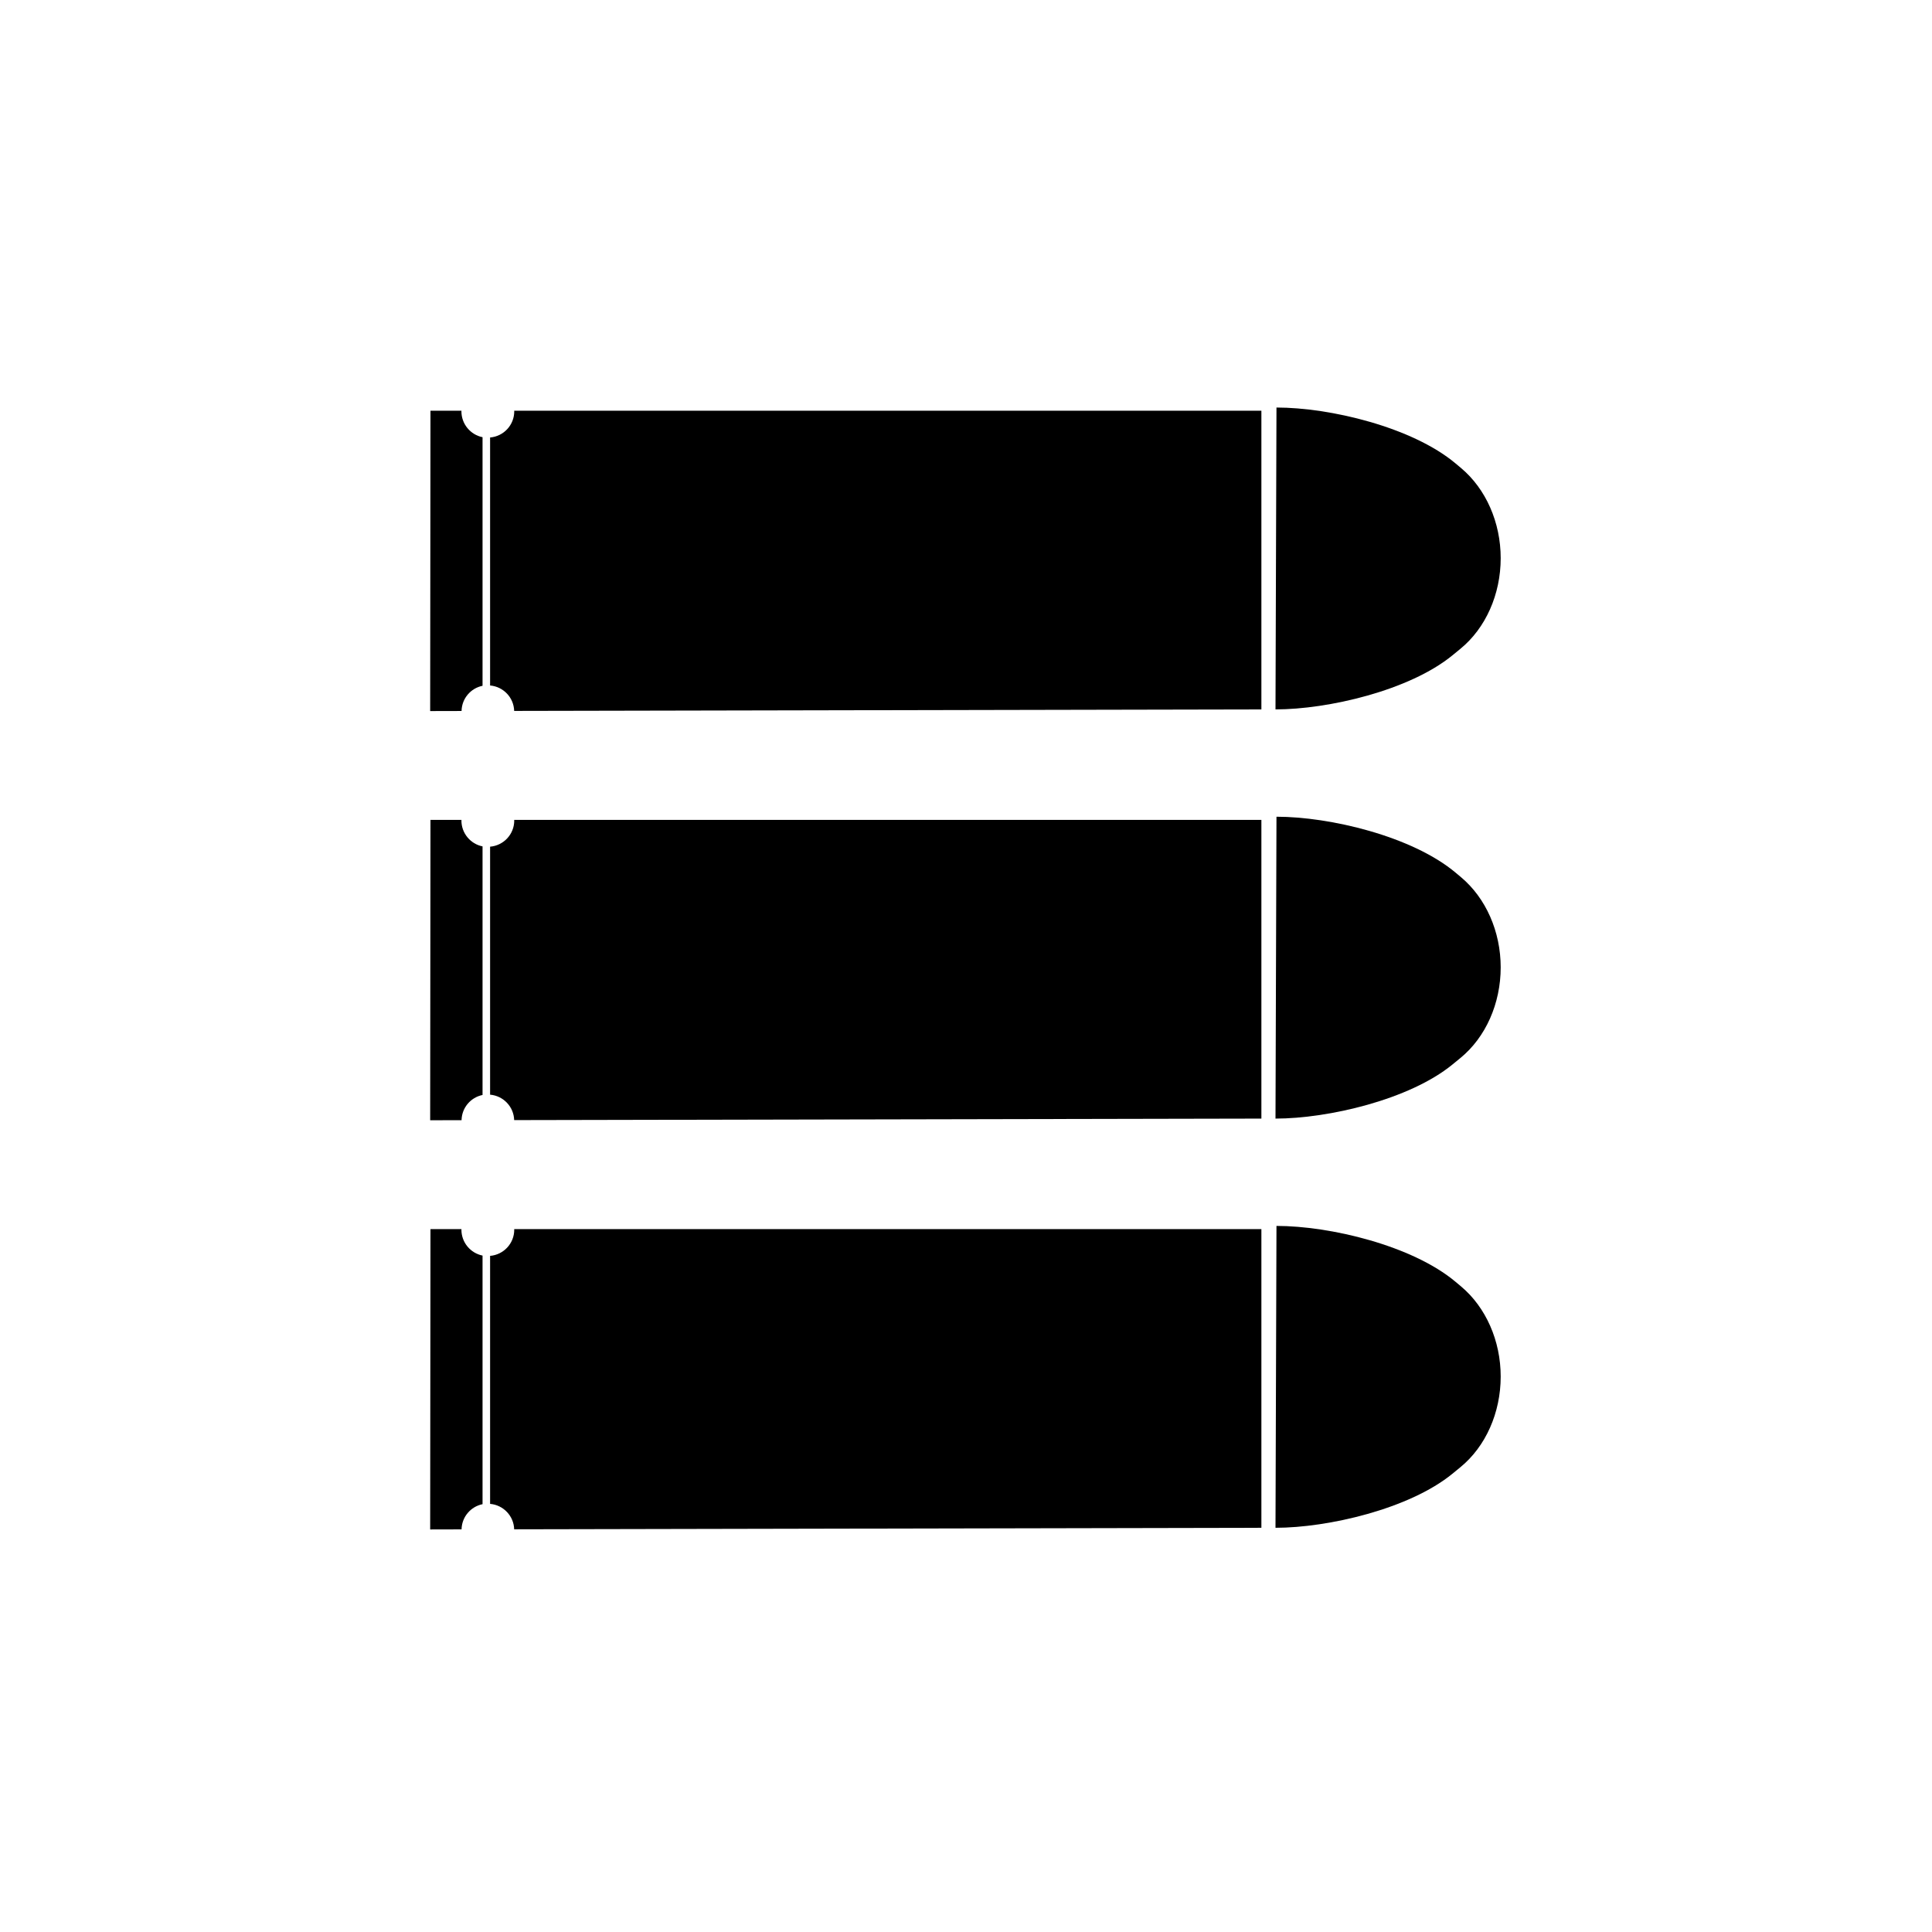 <svg width="512" height="512" viewBox="0 0 512 512" fill="none" xmlns="http://www.w3.org/2000/svg">
<path d="M338.019 188C351.919 188 373.499 183 384.899 173.68L386.999 171.96C393.719 166.48 397.699 157.5 397.699 147.92C397.699 138.44 393.779 129.56 387.199 124.04L385.719 122.8C374.199 113.16 352.419 108 338.279 108L338.019 188Z" fill="black"/>
<path d="M129.881 115.94V181.66C133.381 181.96 136.161 184.84 136.261 188.4L334.281 188V108.84L136.261 108.84C136.261 108.9 136.281 108.94 136.281 109C136.281 112.66 133.461 115.64 129.881 115.94Z" fill="black"/>
<path d="M127.879 181.74V115.86C124.679 115.22 122.279 112.38 122.279 109C122.279 108.94 122.299 108.9 122.299 108.84H114.079C114.079 110 113.999 188.44 113.999 188.44L122.319 188.42C122.379 185.12 124.739 182.38 127.879 181.74Z" fill="black"/>
<path d="M338.019 296.439C351.919 296.439 373.499 291.439 384.899 282.119L386.999 280.399C393.719 274.919 397.699 265.939 397.699 256.359C397.699 246.879 393.779 237.999 387.199 232.479L385.719 231.239C374.199 221.599 352.419 216.439 338.279 216.439L338.019 296.439Z" fill="black"/>
<path d="M129.881 224.379V290.099C133.381 290.399 136.161 293.279 136.261 296.839L334.281 296.439V217.279H136.261C136.261 217.339 136.281 217.379 136.281 217.439C136.281 221.099 133.461 224.079 129.881 224.379Z" fill="black"/>
<path d="M127.879 290.179V224.299C124.679 223.659 122.279 220.819 122.279 217.439C122.279 217.379 122.299 217.339 122.299 217.279H114.079C114.079 218.439 113.999 296.879 113.999 296.879L122.319 296.859C122.379 293.559 124.739 290.819 127.879 290.179Z" fill="black"/>
<path d="M338.019 404.881C351.919 404.881 373.499 399.881 384.899 390.561L386.999 388.841C393.719 383.361 397.699 374.381 397.699 364.801C397.699 355.321 393.779 346.441 387.199 340.921L385.719 339.681C374.199 330.041 352.419 324.881 338.279 324.881L338.019 404.881Z" fill="black"/>
<path d="M129.881 332.821V398.541C133.381 398.841 136.161 401.721 136.261 405.281L334.281 404.881V325.721H136.261C136.261 325.781 136.281 325.821 136.281 325.881C136.281 329.541 133.461 332.521 129.881 332.821Z" fill="black"/>
<path d="M127.879 398.621V332.741C124.679 332.101 122.279 329.261 122.279 325.881C122.279 325.821 122.299 325.781 122.299 325.721H114.079C114.079 326.881 113.999 405.321 113.999 405.321L122.319 405.301C122.379 402.001 124.739 399.261 127.879 398.621Z" fill="black"/>
</svg>
